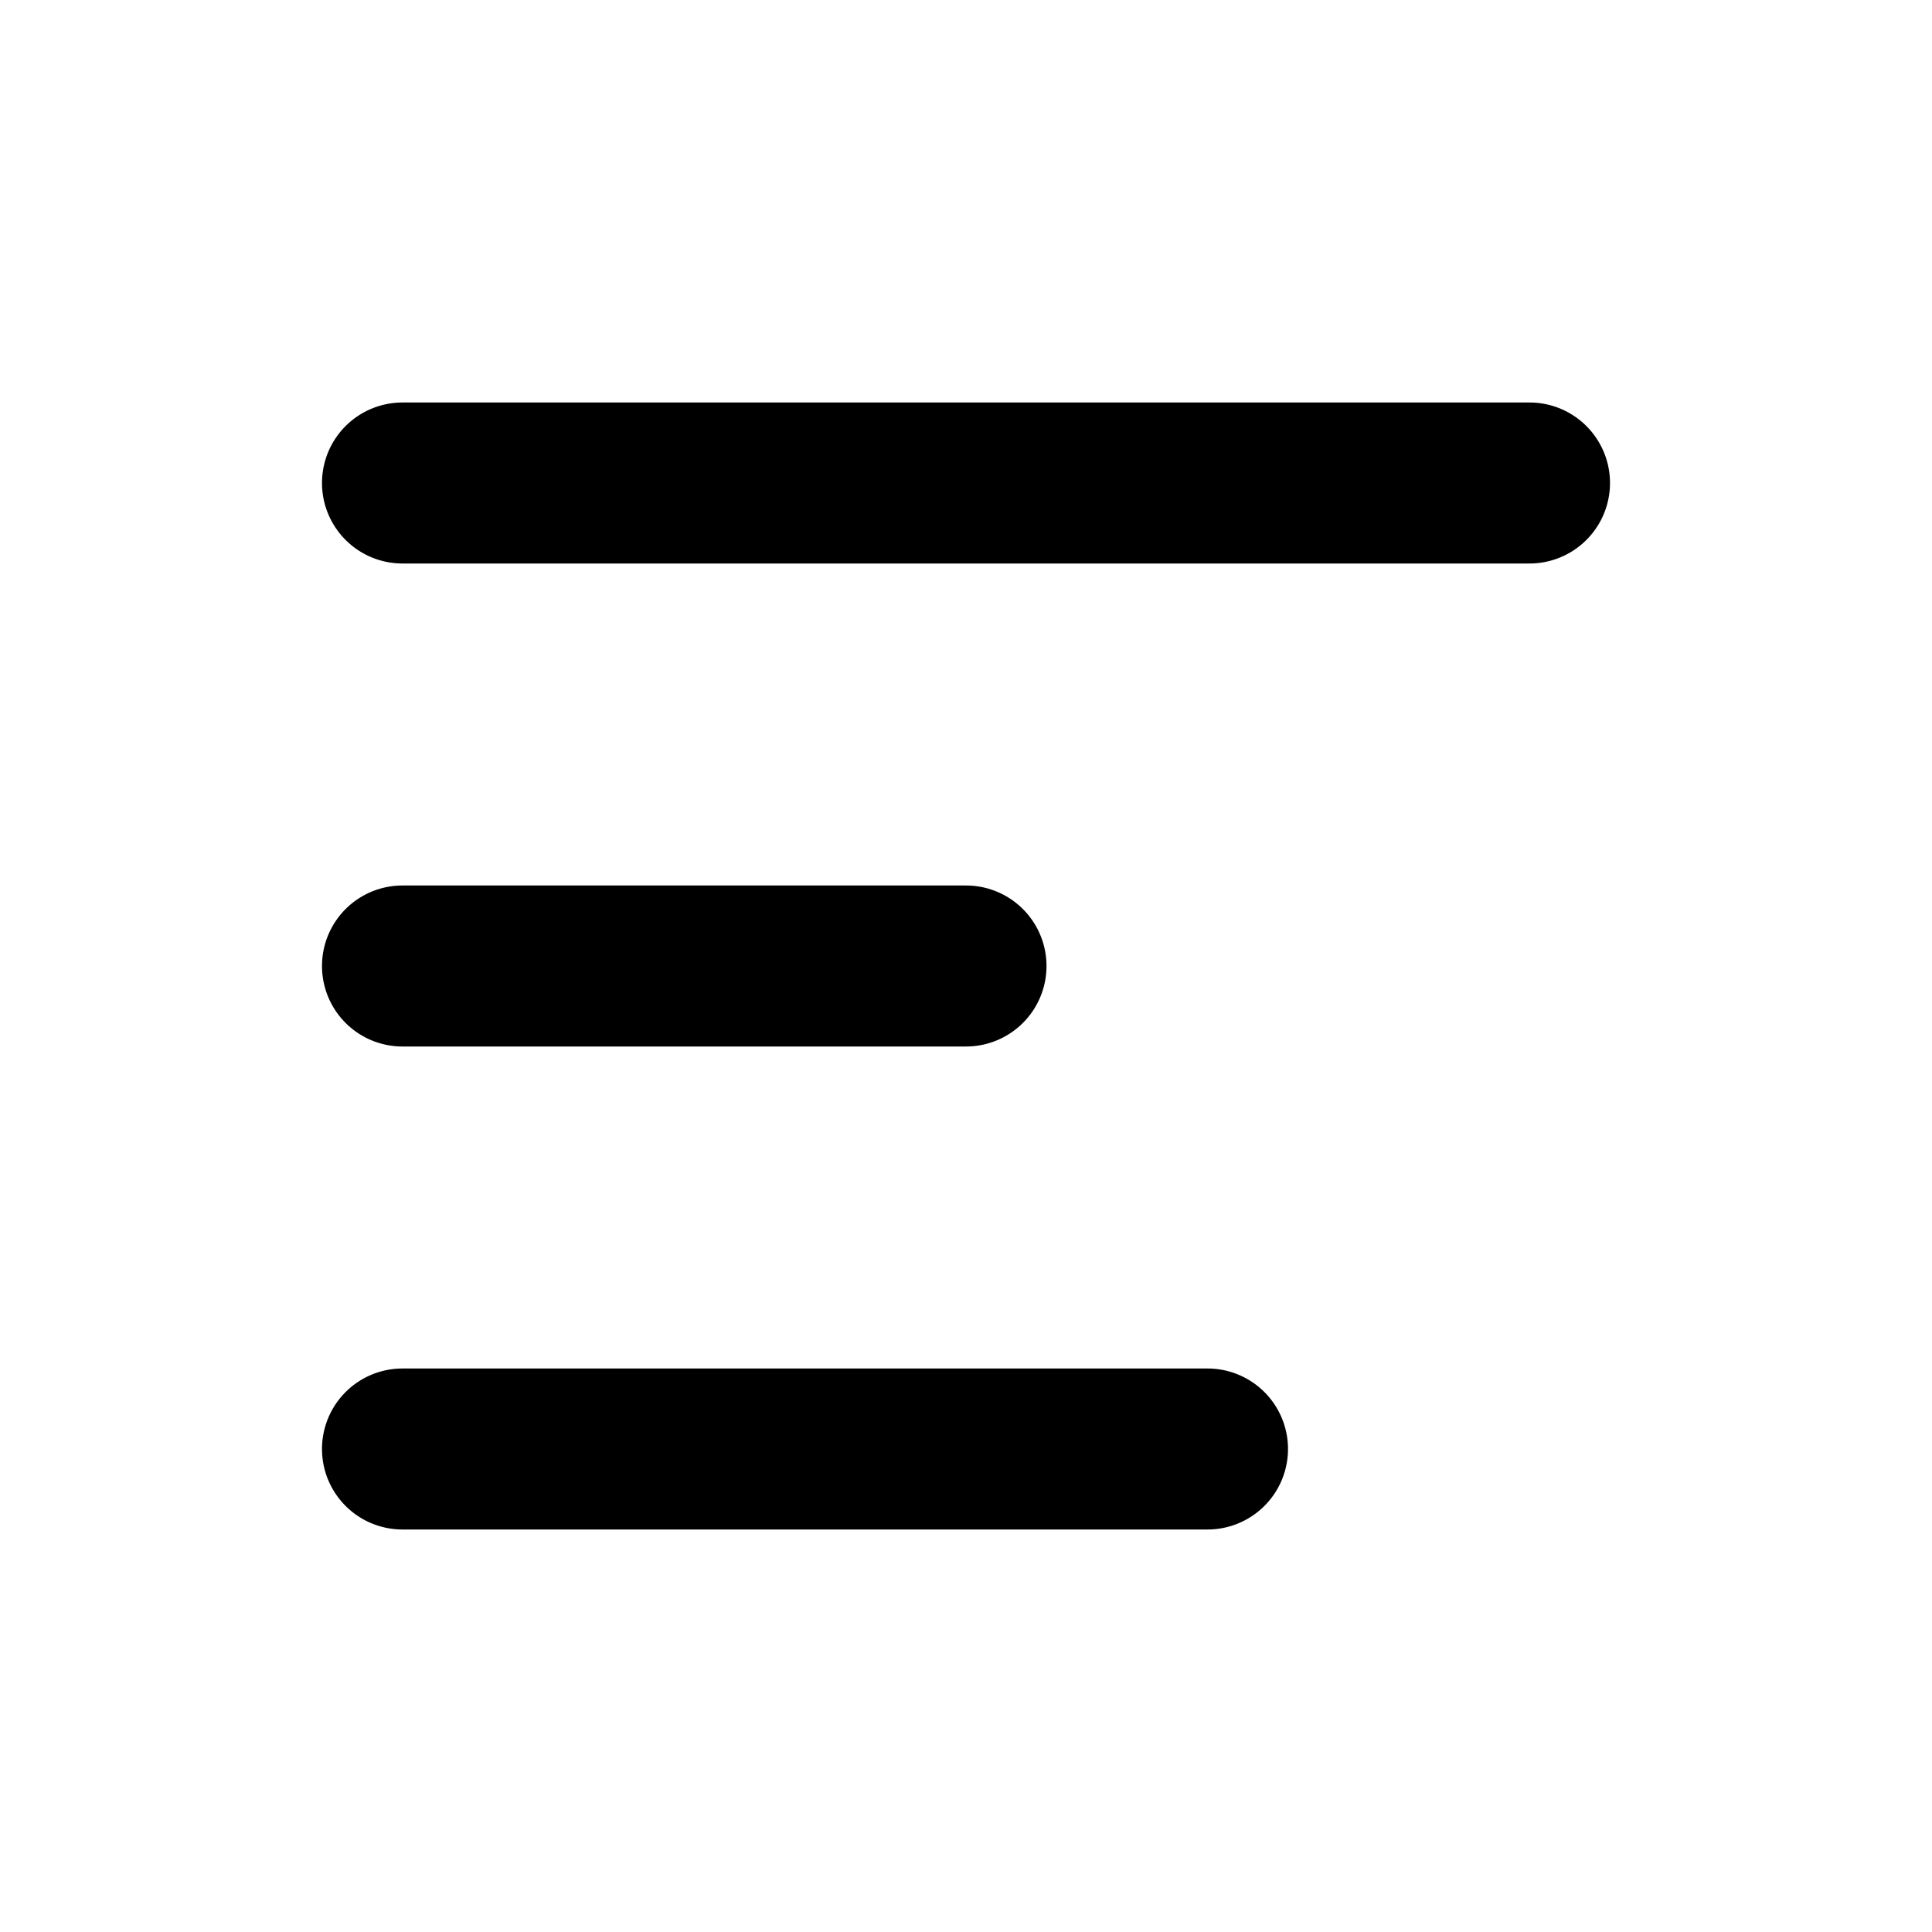 <svg viewBox="0 0 24 24" xmlns="http://www.w3.org/2000/svg"><path d="M4 6a1 1 0 011-1h14a1 1 0 110 2H5a1 1 0 01-1-1zm0 6a1 1 0 011-1h7a1 1 0 110 2H5a1 1 0 01-1-1zm0 6a1 1 0 011-1h10a1 1 0 110 2H5a1 1 0 01-1-1z"/></svg>